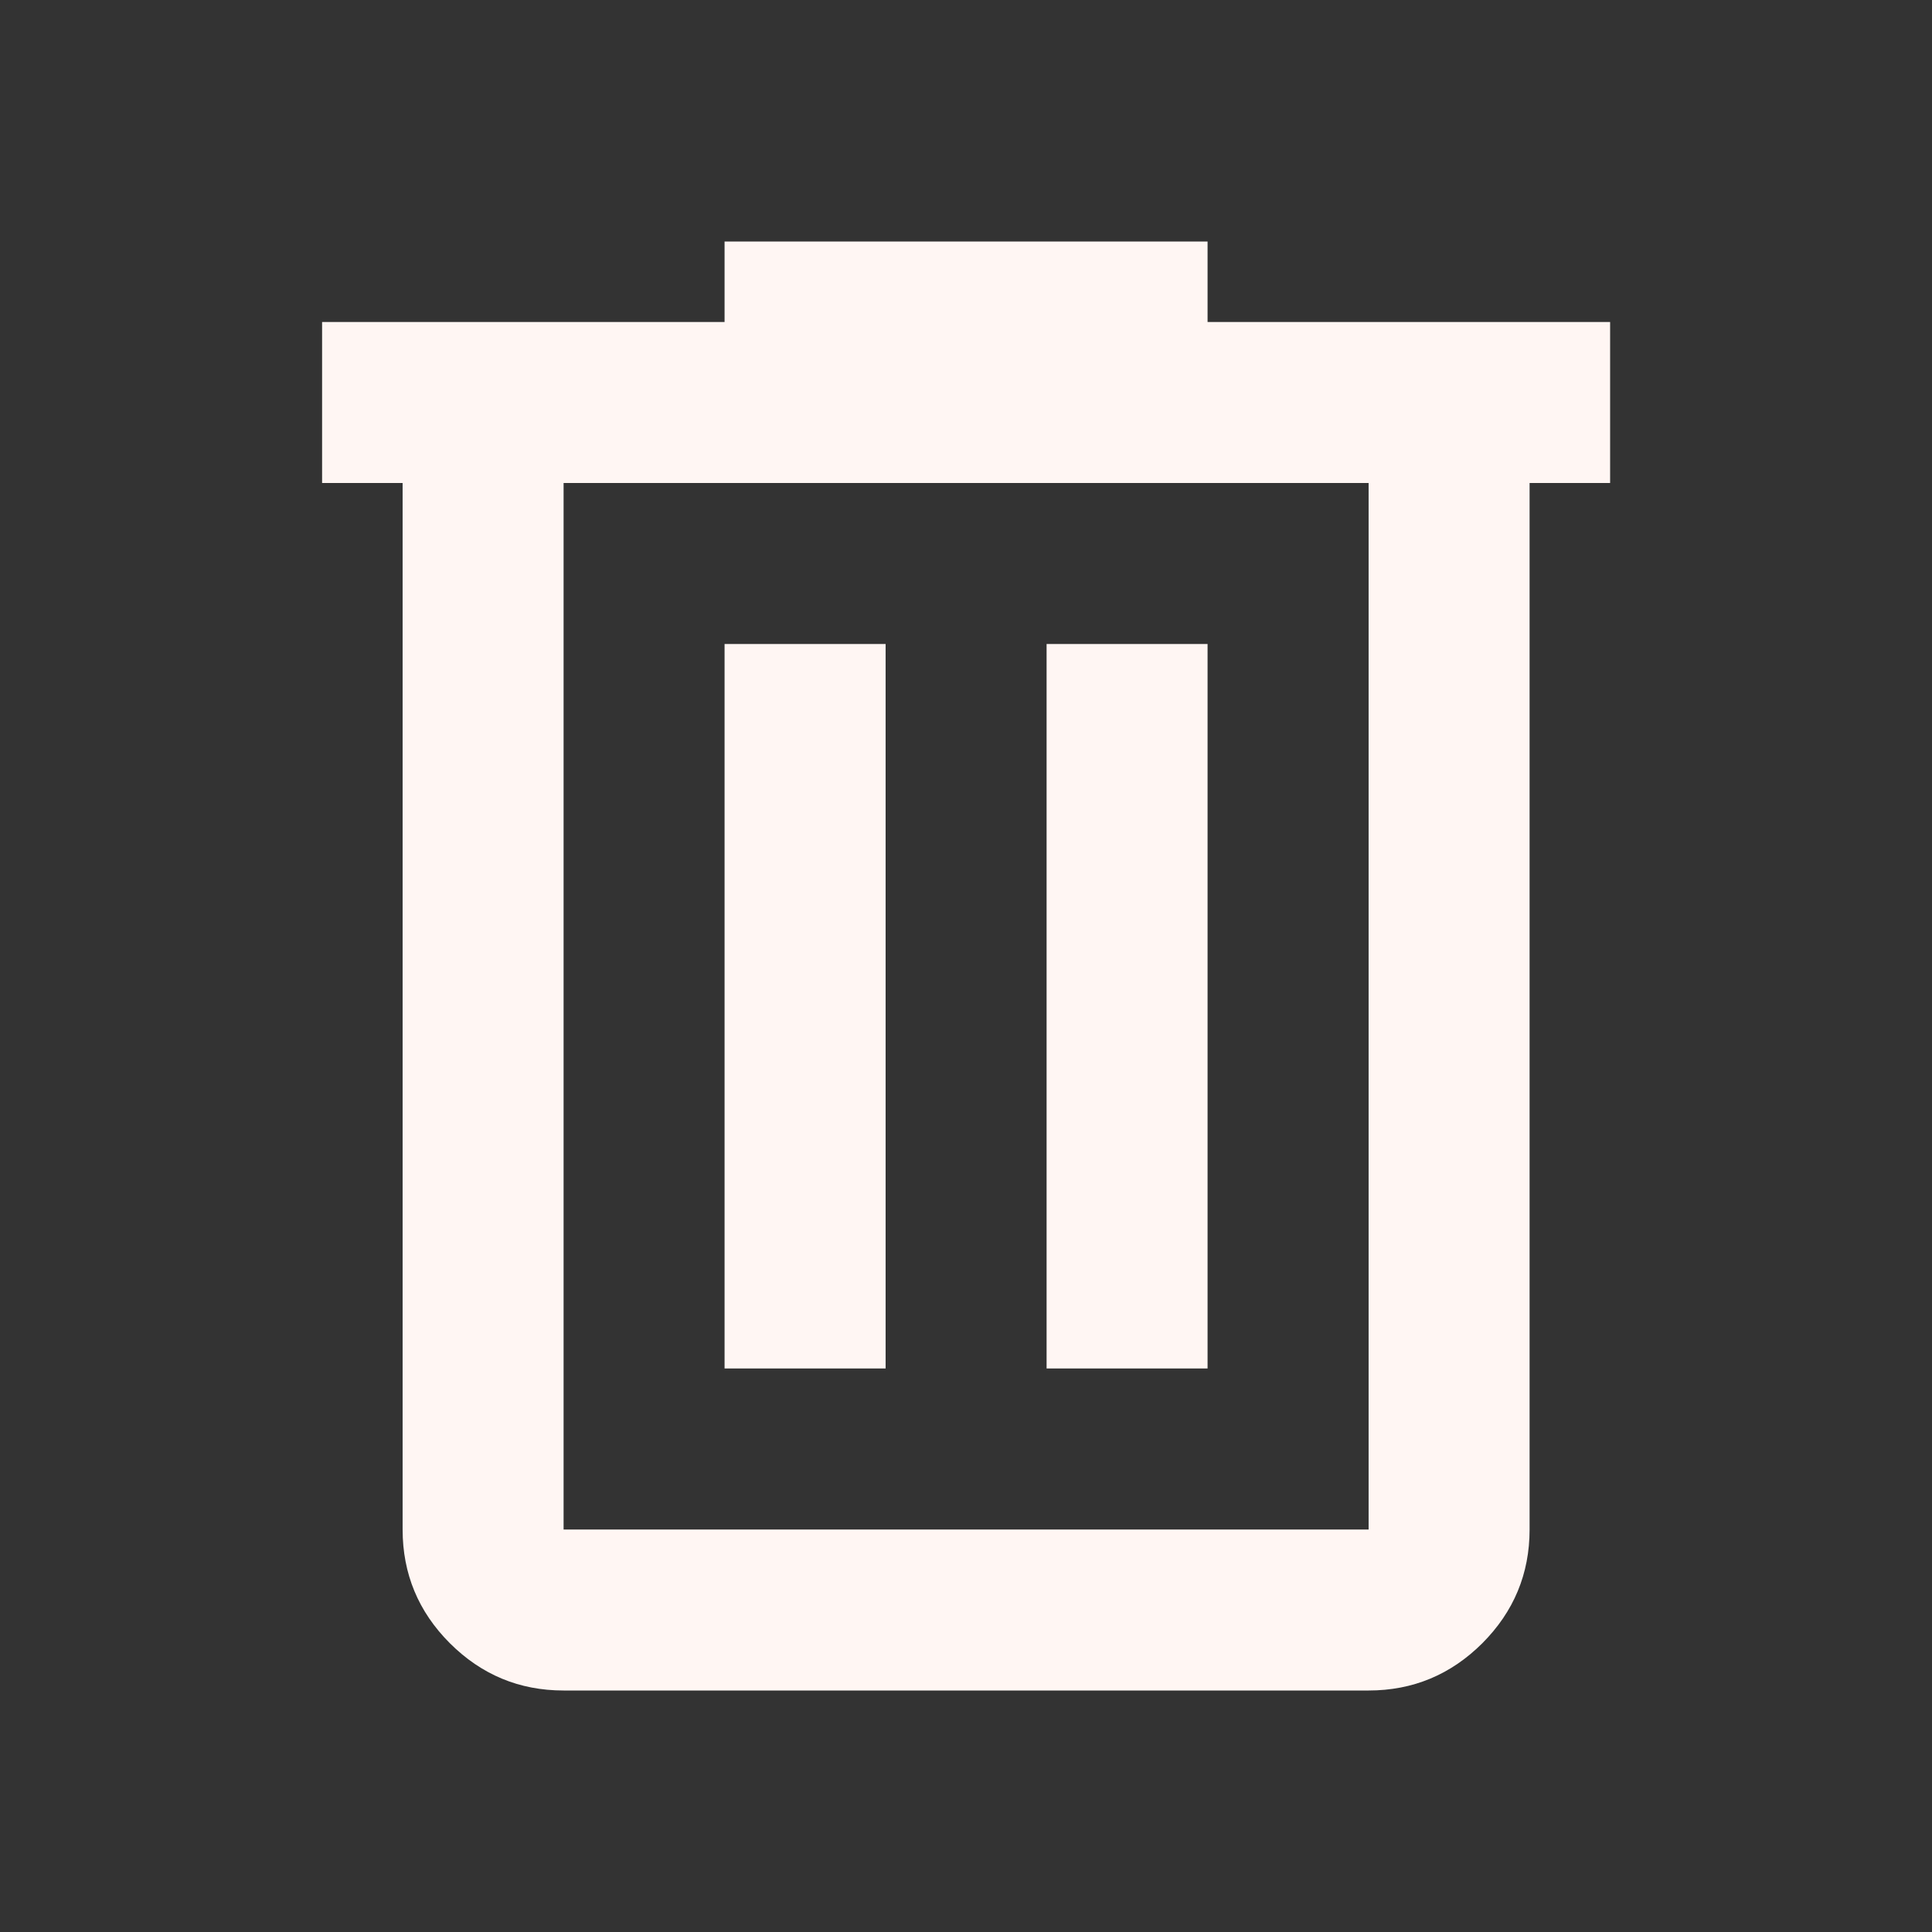 <svg width="28" height="28" viewBox="0 0 28 28" fill="none" xmlns="http://www.w3.org/2000/svg">
<rect x="0" y="0" width="28" height="28" fill="#333333" stroke="none"/>
<path d="M8.168 24.5C7.526 24.5 6.977 24.271 6.52 23.815C6.063 23.358 5.835 22.808 5.835 22.167V7H4.668V4.667H10.501V3.5H17.501V4.667H23.335V7H22.168V22.167C22.168 22.808 21.939 23.358 21.483 23.815C21.026 24.271 20.476 24.5 19.835 24.5H8.168ZM19.835 7H8.168V22.167H19.835V7ZM10.501 19.833H12.835V9.333H10.501V19.833ZM15.168 19.833H17.501V9.333H15.168V19.833Z" fill="#FFF6F3"/>
</svg>
